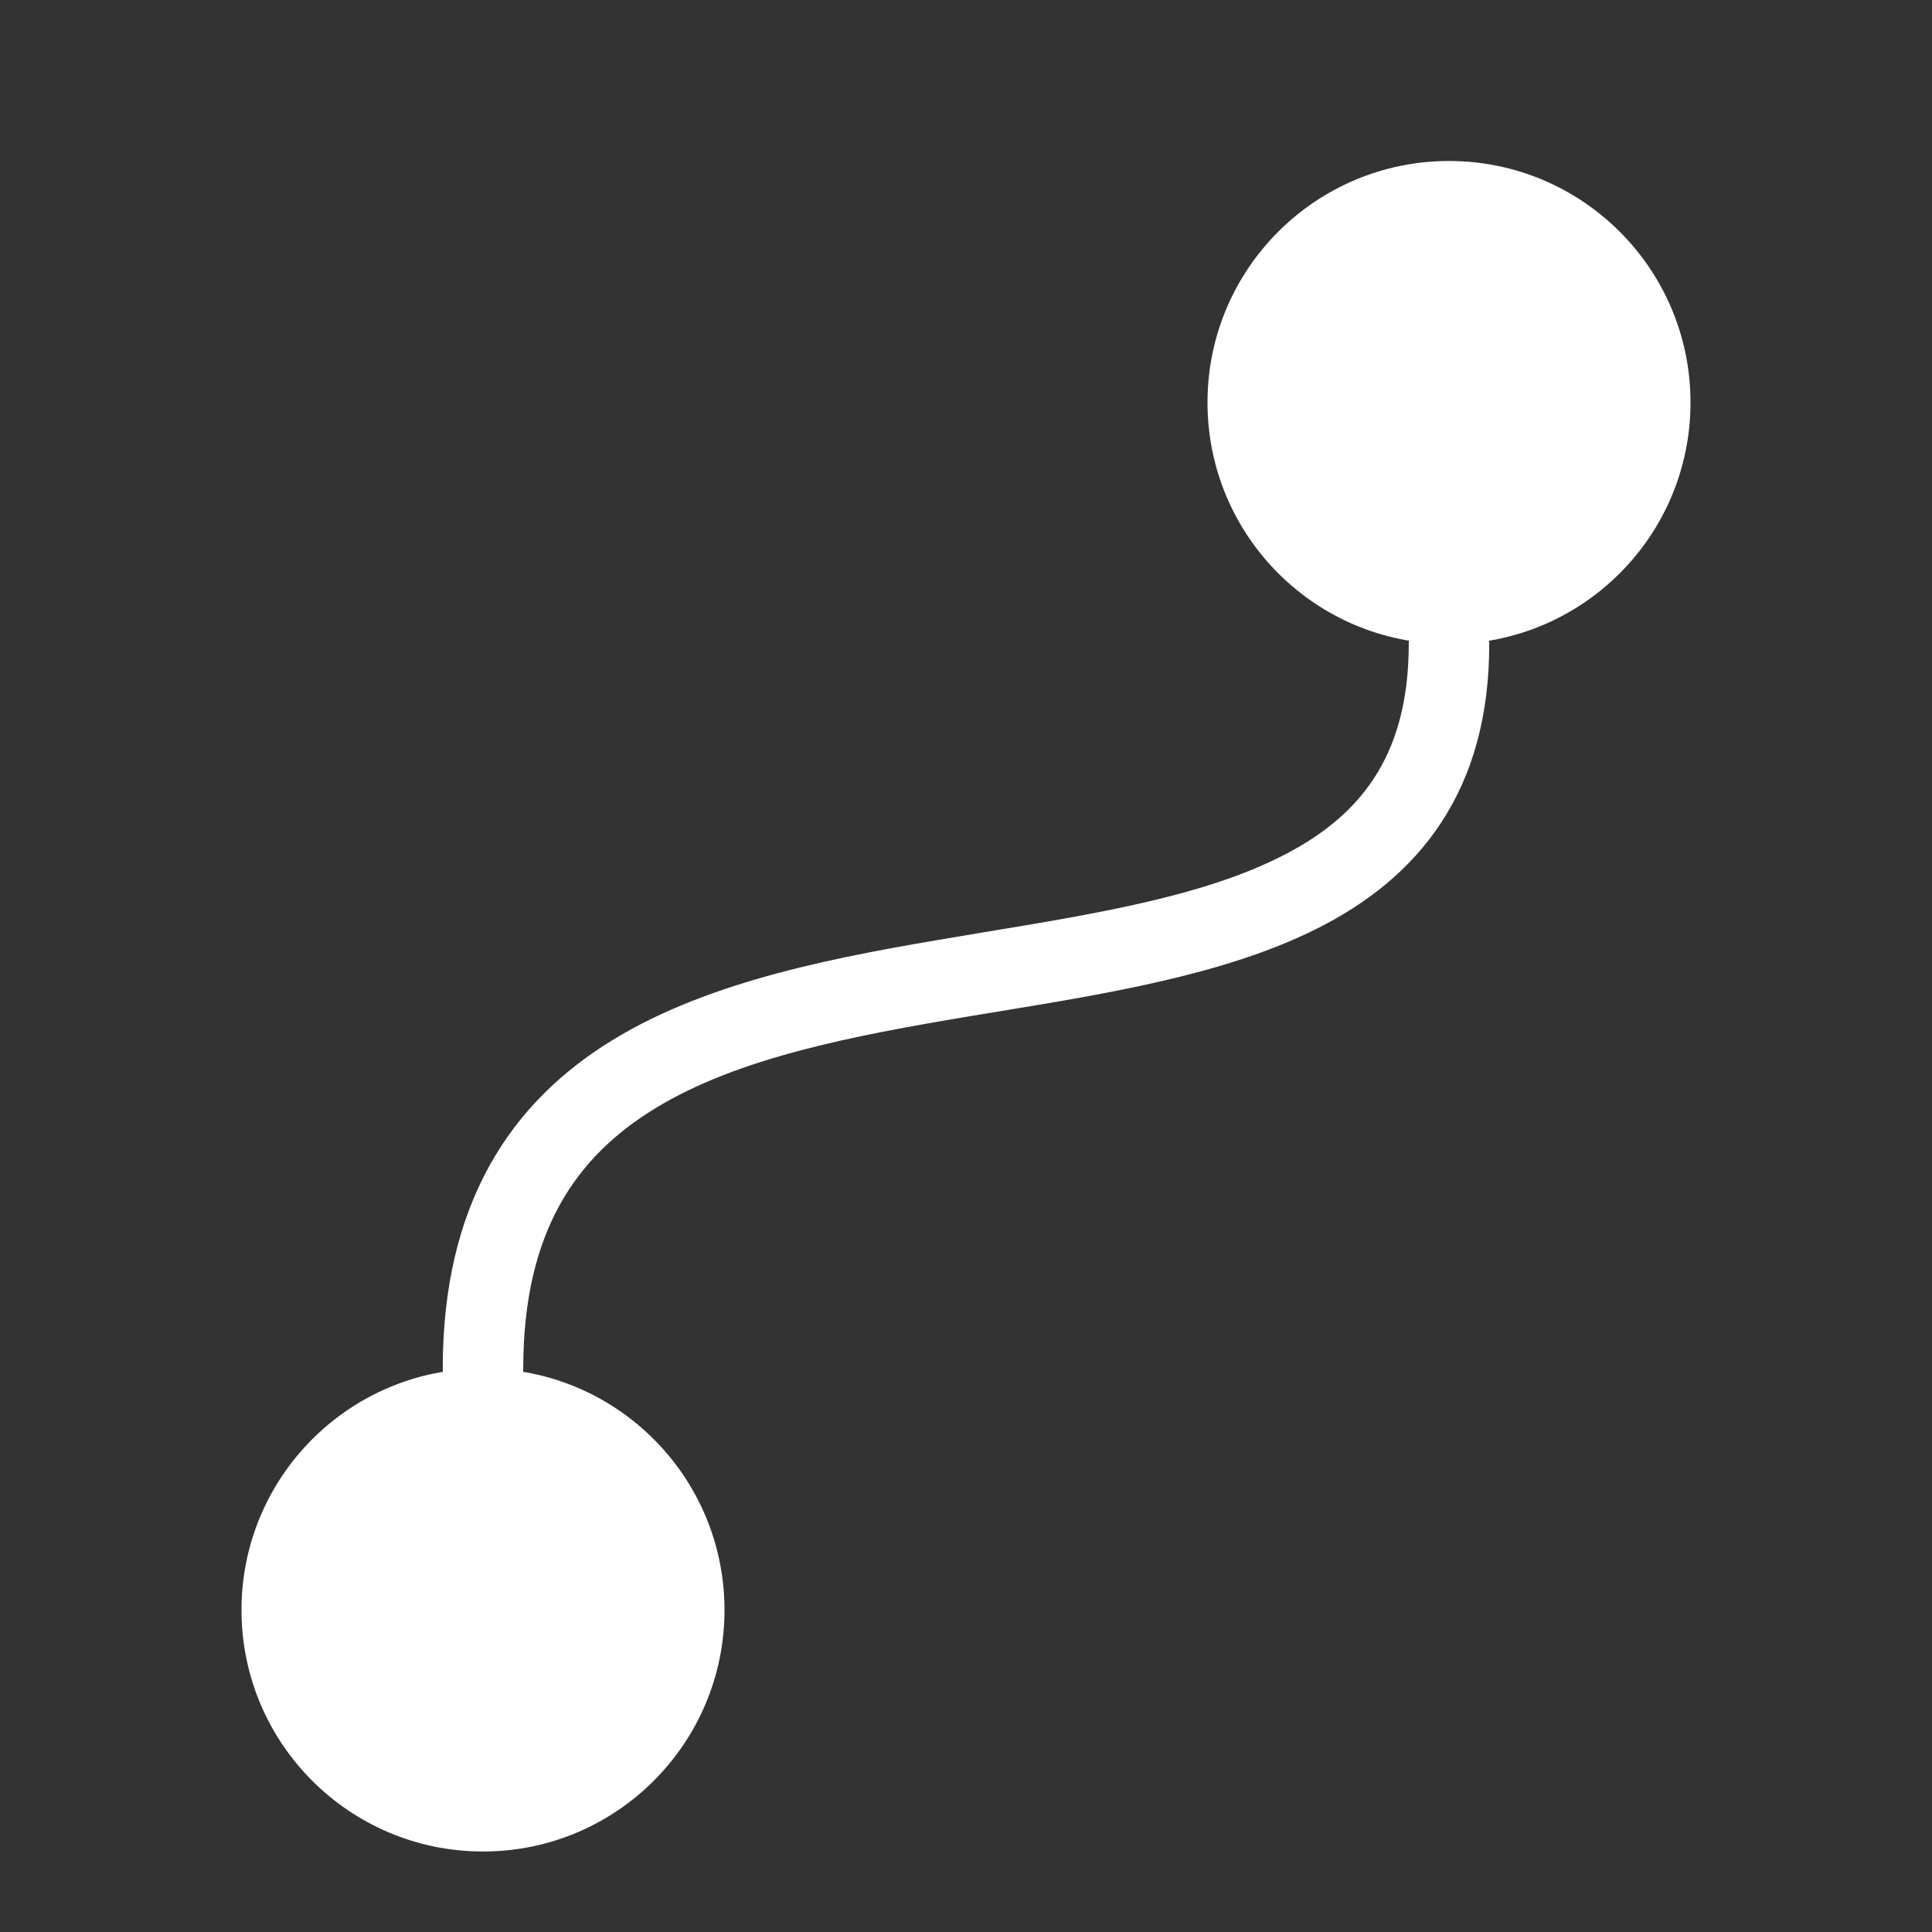 <svg width="24" height="24" viewBox="0 0 24 24" fill="none" xmlns="http://www.w3.org/2000/svg">
<rect x="0" y="0" width="24" height="24" fill="#333333" stroke="none"/>
<path d="M3 20C3 18.343 4.343 17 6 17C7.657 17 9 18.343 9 20C9 21.657 7.657 23 6 23C4.343 23 3 21.657 3 20Z" fill="white"/>
<path d="M15 5C15 3.343 16.343 2 18 2C19.657 2 21 3.343 21 5C21 6.657 19.657 8 18 8C16.343 8 15 6.657 15 5Z" fill="white"/>
<path fill-rule="evenodd" clip-rule="evenodd" d="M18 7.5C18.276 7.5 18.5 7.724 18.5 8C18.5 8.893 18.293 9.625 17.902 10.22C17.514 10.812 16.967 11.232 16.349 11.541C15.233 12.099 13.79 12.337 12.422 12.562C12.308 12.581 12.195 12.599 12.082 12.618C10.565 12.871 9.164 13.142 8.136 13.77C7.634 14.077 7.232 14.463 6.953 14.968C6.673 15.475 6.5 16.13 6.5 17C6.5 17.276 6.276 17.5 6 17.5C5.724 17.5 5.5 17.276 5.5 17C5.5 15.995 5.702 15.166 6.078 14.485C6.455 13.802 6.991 13.298 7.614 12.917C8.836 12.171 10.435 11.879 11.918 11.632C12.017 11.615 12.117 11.599 12.215 11.582C13.634 11.348 14.928 11.133 15.901 10.646C16.408 10.393 16.799 10.079 17.066 9.671C17.332 9.266 17.5 8.732 17.5 8C17.5 7.724 17.724 7.5 18 7.5Z" fill="white"/>
</svg>
